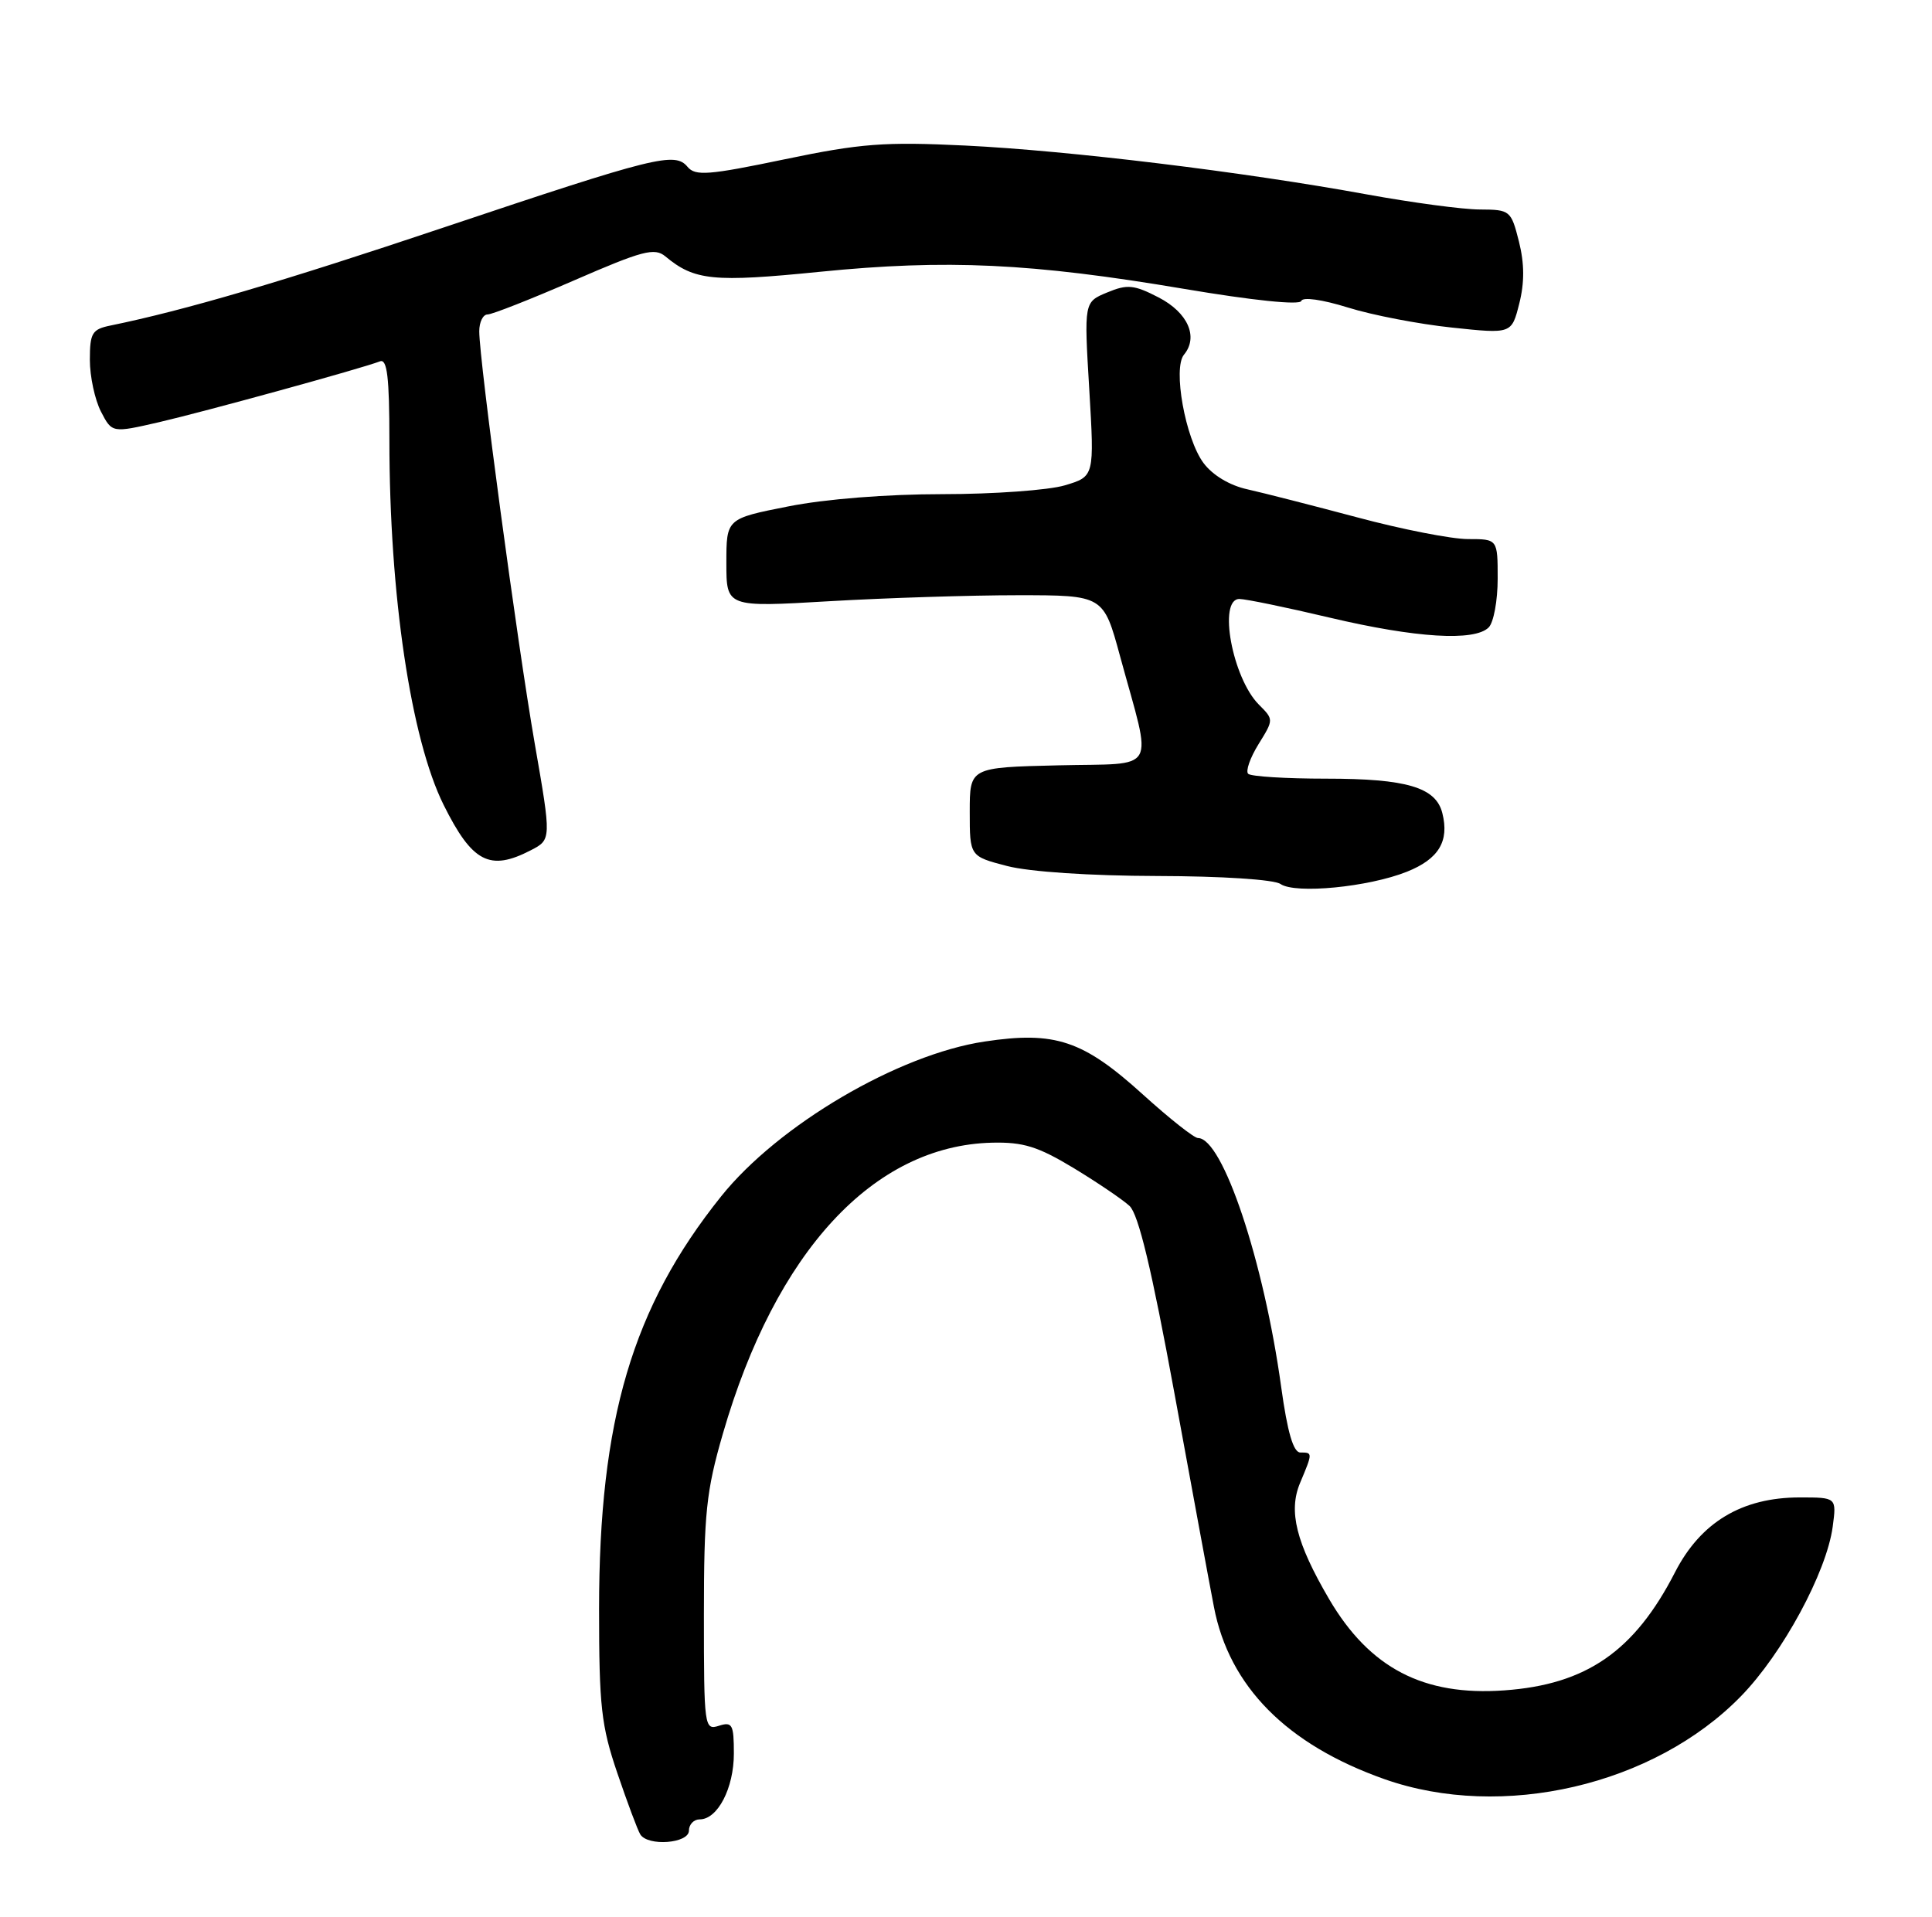 <?xml version="1.0" encoding="UTF-8" standalone="no"?>
<!DOCTYPE svg PUBLIC "-//W3C//DTD SVG 1.1//EN" "http://www.w3.org/Graphics/SVG/1.1/DTD/svg11.dtd" >
<svg xmlns="http://www.w3.org/2000/svg" xmlns:xlink="http://www.w3.org/1999/xlink" version="1.1" viewBox="0 0 258 256">
 <g >
 <path fill="currentColor"
d=" M 92.00 244.50 C 92.00 243.68 92.65 243.00 93.44 243.00 C 95.84 243.00 98.00 238.82 98.00 234.21 C 98.00 230.32 97.79 229.93 96.00 230.50 C 94.06 231.12 94.00 230.68 94.00 215.68 C 94.00 202.11 94.31 199.16 96.53 191.50 C 103.59 167.13 116.65 153.01 132.46 152.62 C 136.65 152.52 138.60 153.13 143.36 156.00 C 146.54 157.93 149.91 160.21 150.84 161.07 C 152.03 162.18 153.80 169.54 156.83 186.07 C 159.19 198.96 161.56 211.81 162.11 214.63 C 164.15 225.25 171.84 233.02 184.89 237.63 C 200.60 243.17 220.86 238.47 232.47 226.57 C 238.04 220.87 243.92 210.00 244.74 203.91 C 245.26 200.00 245.26 200.00 240.34 200.00 C 232.62 200.00 227.11 203.31 223.68 210.00 C 218.27 220.54 211.85 224.99 200.89 225.77 C 190.09 226.55 182.90 222.80 177.49 213.58 C 173.08 206.04 172.03 201.85 173.61 198.07 C 175.31 194.02 175.31 194.00 173.65 194.00 C 172.72 194.00 171.93 191.33 171.09 185.25 C 168.77 168.43 163.28 152.00 159.98 152.00 C 159.46 152.00 156.16 149.39 152.63 146.19 C 144.63 138.94 140.91 137.69 131.48 139.11 C 119.95 140.84 103.94 150.25 96.30 159.79 C 84.45 174.58 80.00 189.63 80.00 214.91 C 80.00 227.91 80.29 230.50 82.44 236.82 C 83.78 240.77 85.16 244.45 85.50 245.00 C 86.51 246.64 92.00 246.22 92.00 244.50 Z  M 187.88 116.43 C 192.13 114.73 193.56 112.36 192.61 108.60 C 191.75 105.16 187.85 104.00 177.12 104.00 C 171.74 104.00 167.04 103.71 166.68 103.35 C 166.32 102.99 166.94 101.21 168.06 99.40 C 170.10 96.11 170.10 96.10 168.12 94.12 C 164.57 90.57 162.62 80.00 165.51 80.00 C 166.34 80.00 171.78 81.12 177.60 82.50 C 189.08 85.21 196.91 85.69 198.80 83.80 C 199.46 83.14 200.00 80.22 200.00 77.30 C 200.00 72.00 200.00 72.00 196.03 72.00 C 193.85 72.00 187.21 70.70 181.28 69.11 C 175.35 67.53 168.74 65.84 166.60 65.36 C 164.20 64.84 161.92 63.46 160.71 61.83 C 158.29 58.57 156.60 49.18 158.11 47.37 C 160.07 45.00 158.63 41.75 154.73 39.73 C 151.44 38.03 150.55 37.94 147.86 39.06 C 144.76 40.34 144.76 40.34 145.46 51.99 C 146.15 63.64 146.15 63.64 142.21 64.82 C 140.04 65.47 132.70 66.00 125.88 66.00 C 118.44 66.00 110.21 66.65 105.25 67.64 C 97.00 69.27 97.00 69.27 97.00 75.19 C 97.00 81.11 97.00 81.11 110.75 80.30 C 118.31 79.86 129.64 79.50 135.93 79.50 C 147.36 79.50 147.36 79.50 149.58 87.67 C 153.91 103.56 154.85 101.89 141.32 102.22 C 129.50 102.50 129.50 102.50 129.50 108.43 C 129.50 114.37 129.50 114.37 134.50 115.67 C 137.48 116.44 145.57 116.98 154.50 117.00 C 163.16 117.02 170.13 117.47 171.00 118.07 C 172.98 119.43 182.75 118.48 187.88 116.43 Z  M 70.87 113.57 C 73.64 112.14 73.64 112.14 71.41 99.32 C 69.08 85.92 64.00 48.14 64.00 44.25 C 64.00 43.01 64.50 42.00 65.11 42.00 C 65.72 42.00 70.94 39.94 76.71 37.43 C 85.81 33.47 87.41 33.05 88.85 34.24 C 92.74 37.48 95.25 37.73 109.50 36.30 C 126.40 34.61 137.74 35.14 158.11 38.58 C 167.28 40.13 173.57 40.78 173.77 40.20 C 173.95 39.64 176.55 40.00 179.99 41.07 C 183.24 42.09 189.49 43.29 193.88 43.75 C 201.86 44.60 201.86 44.60 202.88 40.56 C 203.59 37.76 203.58 35.22 202.84 32.26 C 201.79 28.11 201.66 28.00 197.63 27.98 C 195.36 27.98 188.55 27.06 182.50 25.96 C 165.97 22.94 142.80 20.12 128.90 19.44 C 118.11 18.92 114.98 19.15 104.76 21.28 C 94.61 23.40 92.86 23.53 91.82 22.29 C 90.13 20.25 87.59 20.88 59.23 30.39 C 37.63 37.64 24.74 41.43 14.75 43.48 C 12.30 43.98 12.00 44.47 12.00 48.07 C 12.00 50.29 12.67 53.39 13.48 54.97 C 14.96 57.83 14.96 57.83 21.23 56.39 C 27.33 54.98 48.24 49.23 50.75 48.26 C 51.70 47.90 52.00 50.40 52.00 58.79 C 52.00 79.46 54.86 98.67 59.24 107.50 C 63.06 115.18 65.40 116.40 70.87 113.57 Z "/>
</g>
</svg>